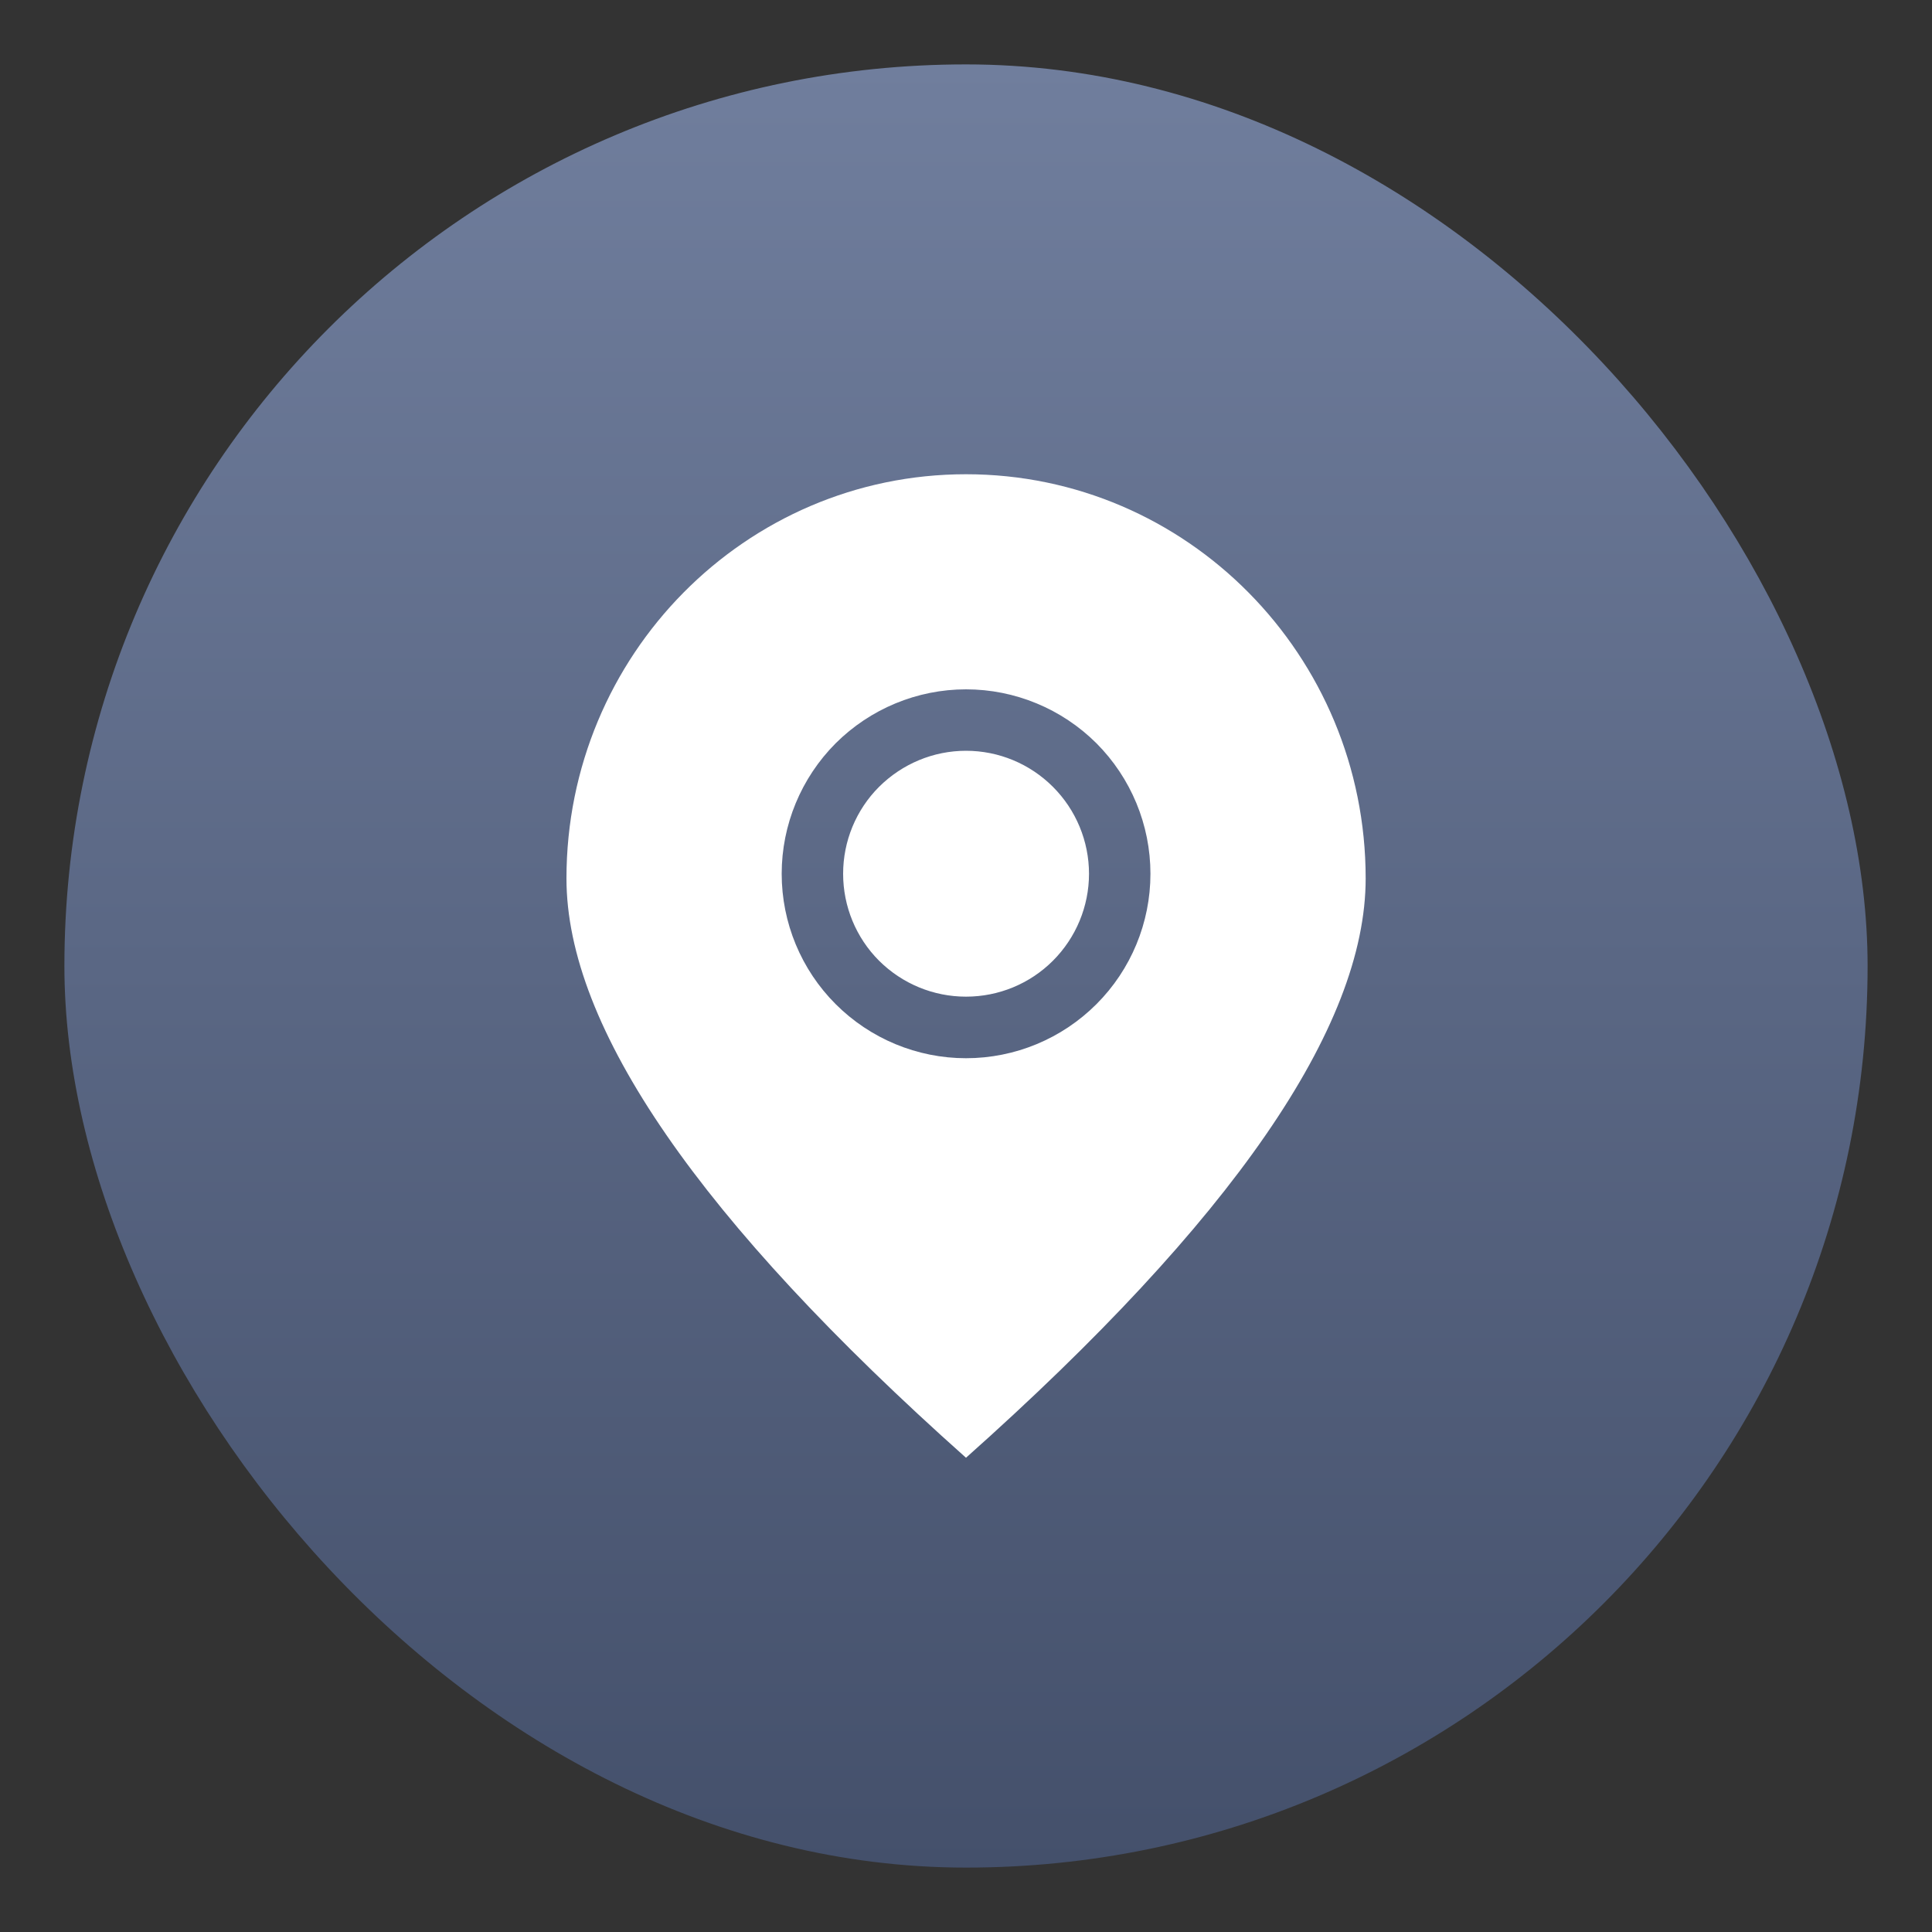 <svg width="15" height="15" viewBox="0 0 15 15" fill="none" xmlns="http://www.w3.org/2000/svg">
<rect x="0" y="0" width="15" height="15" fill="#333333" stroke="none"/>
<rect x="0.5" y="0.5" width="14" height="14" rx="7" fill="url(#paint0_linear_4549_12183)"/>
<g clip-path="url(#clip0_4549_12183)">
<path d="M7.5 3.682C9.214 3.682 10.603 5.087 10.603 6.82C10.603 7.976 9.569 9.475 7.5 11.318C5.432 9.475 4.398 7.976 4.398 6.82C4.398 5.087 5.787 3.682 7.5 3.682ZM7.5 5.352C7.121 5.352 6.757 5.503 6.488 5.771C6.22 6.04 6.069 6.404 6.069 6.784C6.069 7.164 6.22 7.528 6.488 7.796C6.757 8.065 7.121 8.216 7.5 8.216C7.88 8.216 8.244 8.065 8.513 7.796C8.781 7.528 8.932 7.164 8.932 6.784C8.932 6.404 8.781 6.04 8.513 5.771C8.244 5.503 7.88 5.352 7.5 5.352ZM7.5 5.829C7.754 5.829 7.996 5.93 8.175 6.109C8.354 6.288 8.455 6.531 8.455 6.784C8.455 7.037 8.354 7.28 8.175 7.459C7.996 7.638 7.754 7.738 7.5 7.738C7.247 7.738 7.005 7.638 6.825 7.459C6.646 7.28 6.546 7.037 6.546 6.784C6.546 6.531 6.646 6.288 6.825 6.109C7.005 5.93 7.247 5.829 7.5 5.829Z" fill="white"/>
</g>
<defs>
<linearGradient id="paint0_linear_4549_12183" x1="7.5" y1="0.5" x2="7.5" y2="14.5" gradientUnits="userSpaceOnUse">
<stop stop-color="#707E9D"/>
<stop offset="1" stop-color="#44506B"/>
</linearGradient>
<clipPath id="clip0_4549_12183">
<rect width="7.636" height="7.636" fill="white" transform="translate(3.682 3.682)"/>
</clipPath>
</defs>
</svg>
